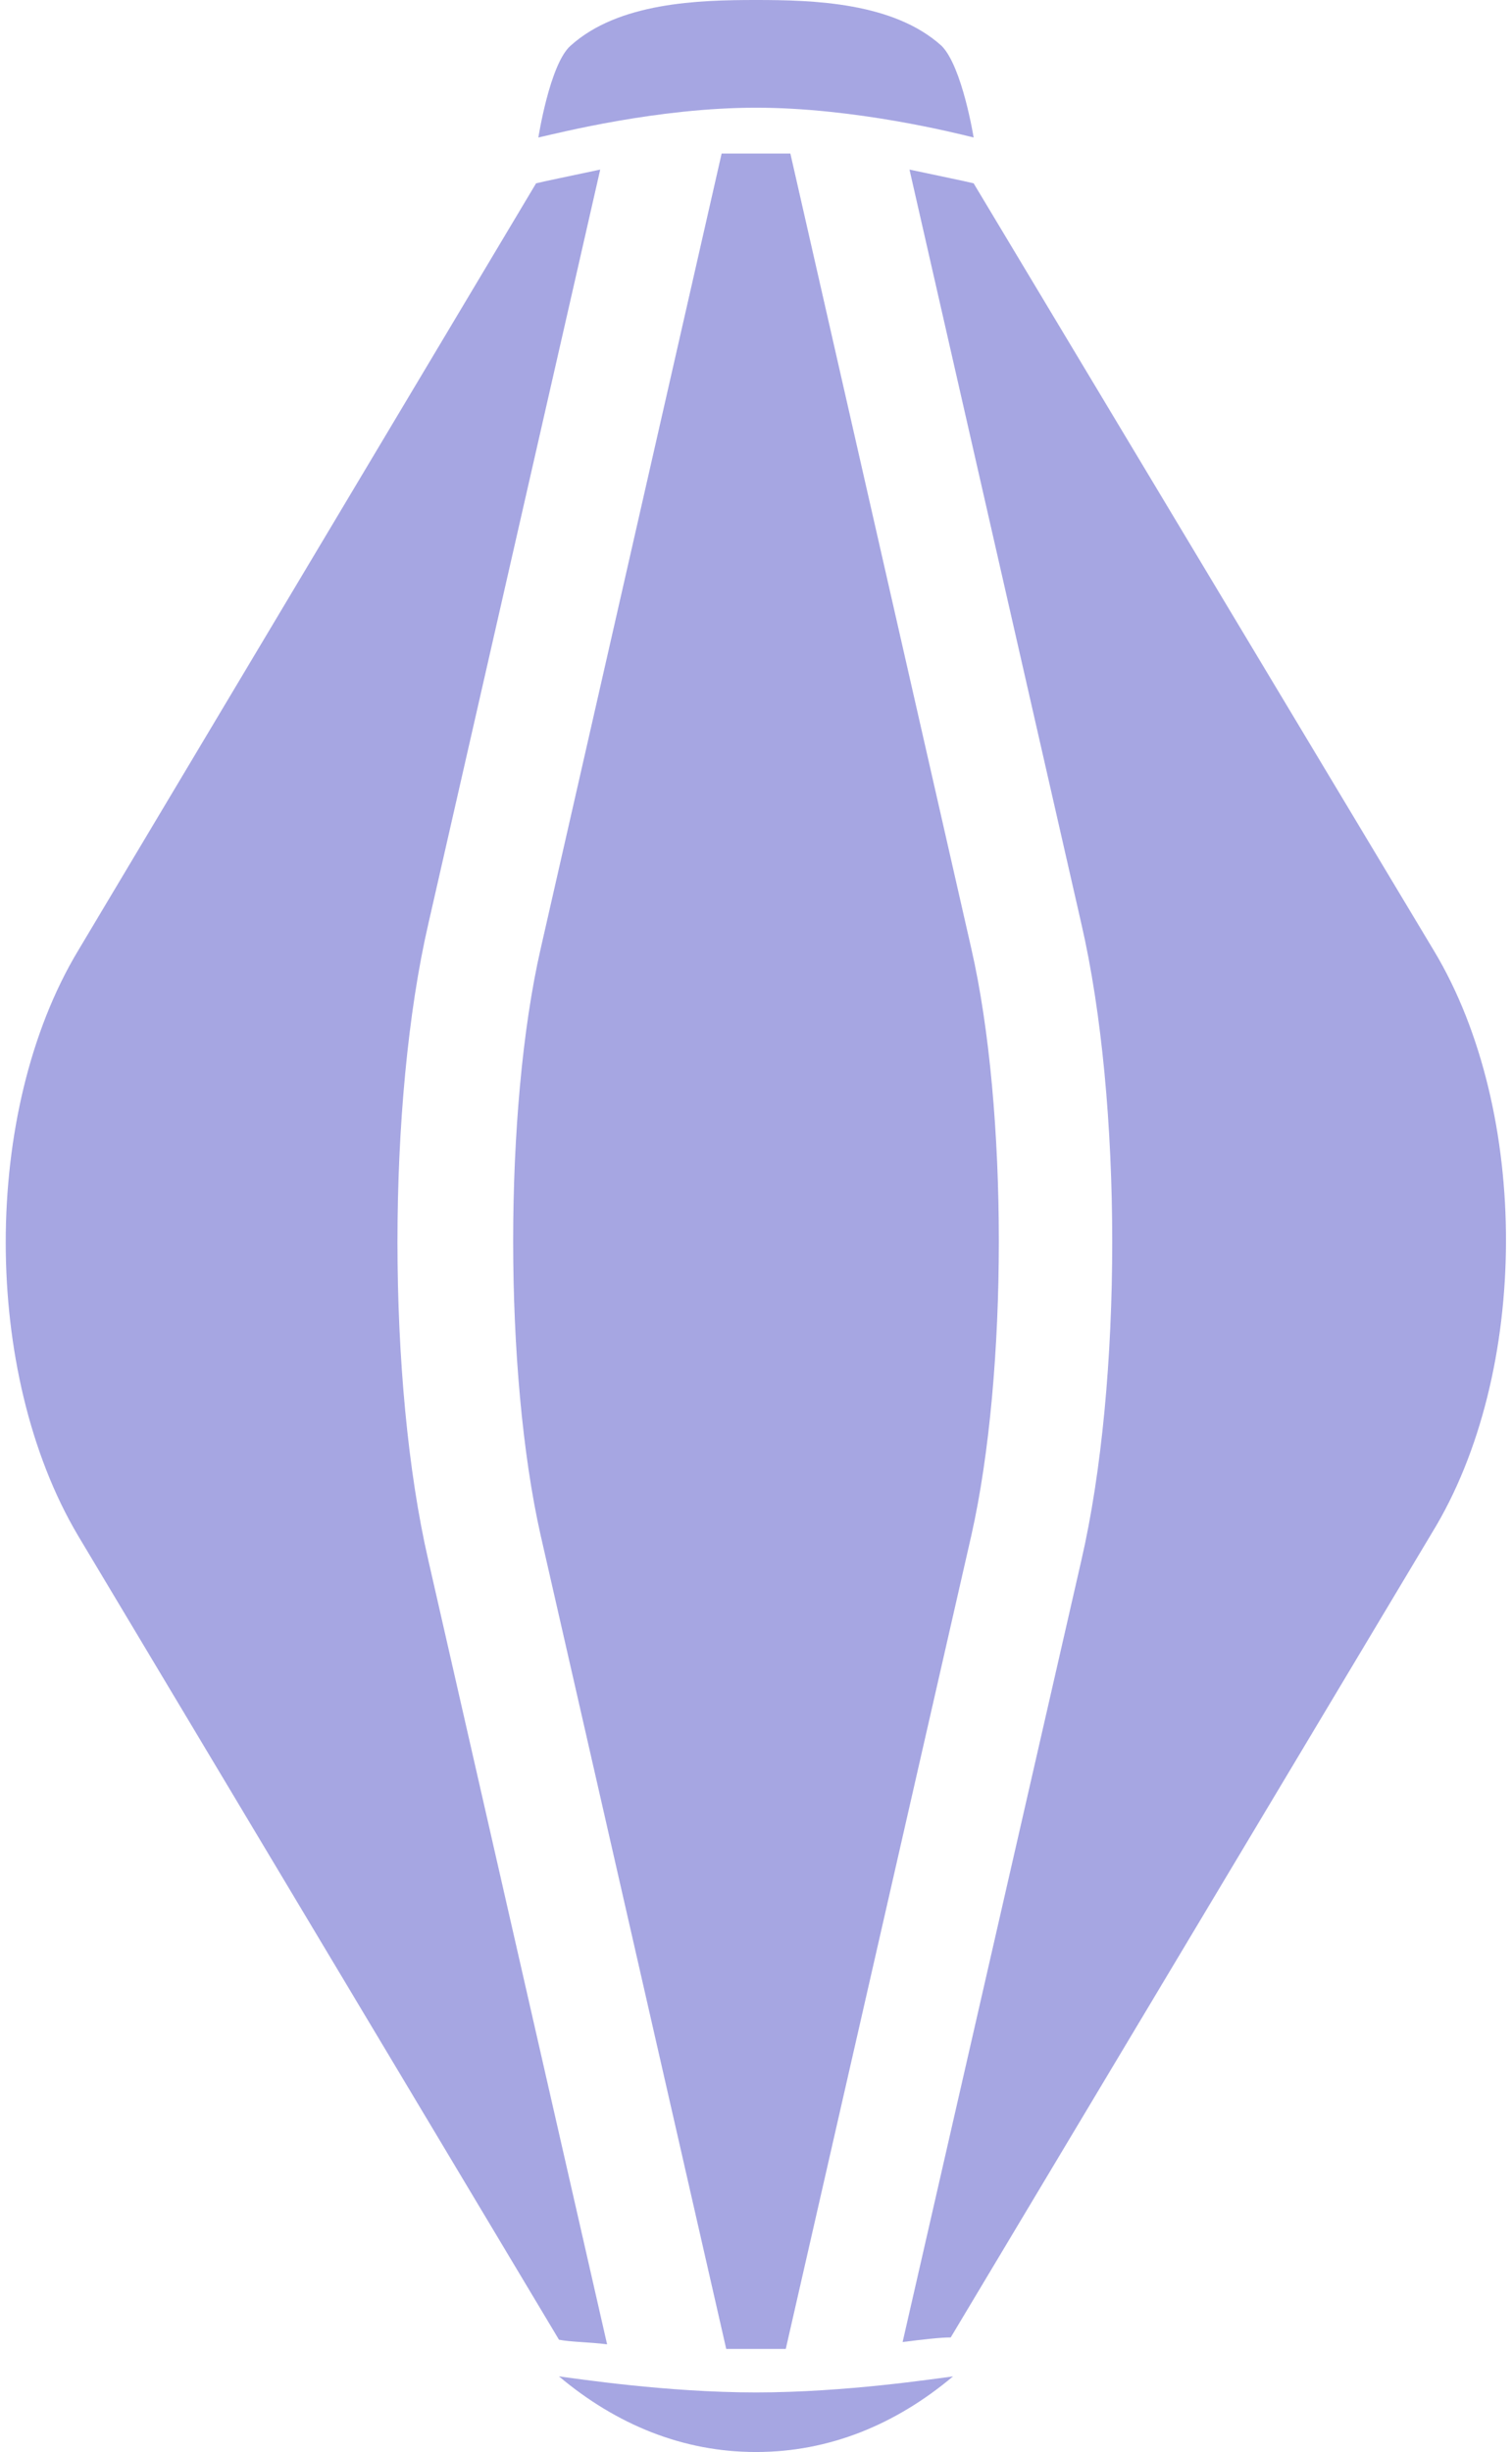 <?xml version="1.0" encoding="utf-8"?>
<!-- Generator: Adobe Illustrator 21.0.0, SVG Export Plug-In . SVG Version: 6.00 Build 0)  -->
<svg version="1.1" id="Layer_1" xmlns="http://www.w3.org/2000/svg" xmlns:xlink="http://www.w3.org/1999/xlink" x="0px" y="0px"
	 viewBox="0 0 66 107" style="enable-background:new 0 0 66 107;" xml:space="preserve">
<style type="text/css">
	.st0{fill:#A6A6E2;}
</style>
<g>
	<g>
		<path class="st0" d="M42.5,6c0,0-0.5-3.1-1.4-4C39,0.1,35.5,0,33,0c-2.5,0-6,0.1-8.1,2c-0.9,0.8-1.4,4-1.4,4
			c0.9-0.2,5.2-1.3,9.5-1.3C37.3,4.7,41.7,5.8,42.5,6z"/>
	</g>
	<g>
		<path class="st0" d="M41.6,103.7c-2.5,2.1-5.4,3.3-8.6,3.3c-3.2,0-6.1-1.2-8.6-3.3c0.8,0.1,4.7,0.7,8.6,0.7
			C36.9,104.4,40.8,103.8,41.6,103.7z"/>
	</g>
	<g>
		<path class="st0" d="M62.6,41.5L42.5,8c-0.4-0.1-1.4-0.3-2.8-0.6l7.5,32.9c1.8,7.8,1.8,20,0,27.8l-7.8,34.1
			c0.8-0.1,1.6-0.2,2.1-0.2l21-35.1C66.8,59.9,66.8,48.5,62.6,41.5z"/>
		<path class="st0" d="M42.4,41.4L34.5,6.7c-0.5,0-1,0-1.5,0c-0.5,0-1,0-1.5,0l-7.9,34.7C22,48.4,22,59.9,23.6,67l8.1,35.5
			c0.4,0,0.9,0,1.3,0c0.4,0,0.9,0,1.3,0L42.4,67C44,59.9,44,48.4,42.4,41.4z"/>
		<path class="st0" d="M18.7,68.1c-1.8-7.8-1.8-20,0-27.8l7.5-32.9c-1.4,0.3-2.4,0.5-2.8,0.6L3.4,41.5c-4.2,7-4.2,18.4,0,25.5
			l21,35.1c0.5,0.1,1.3,0.1,2.1,0.2L18.7,68.1z"/>
	</g>
</g>
</svg>
